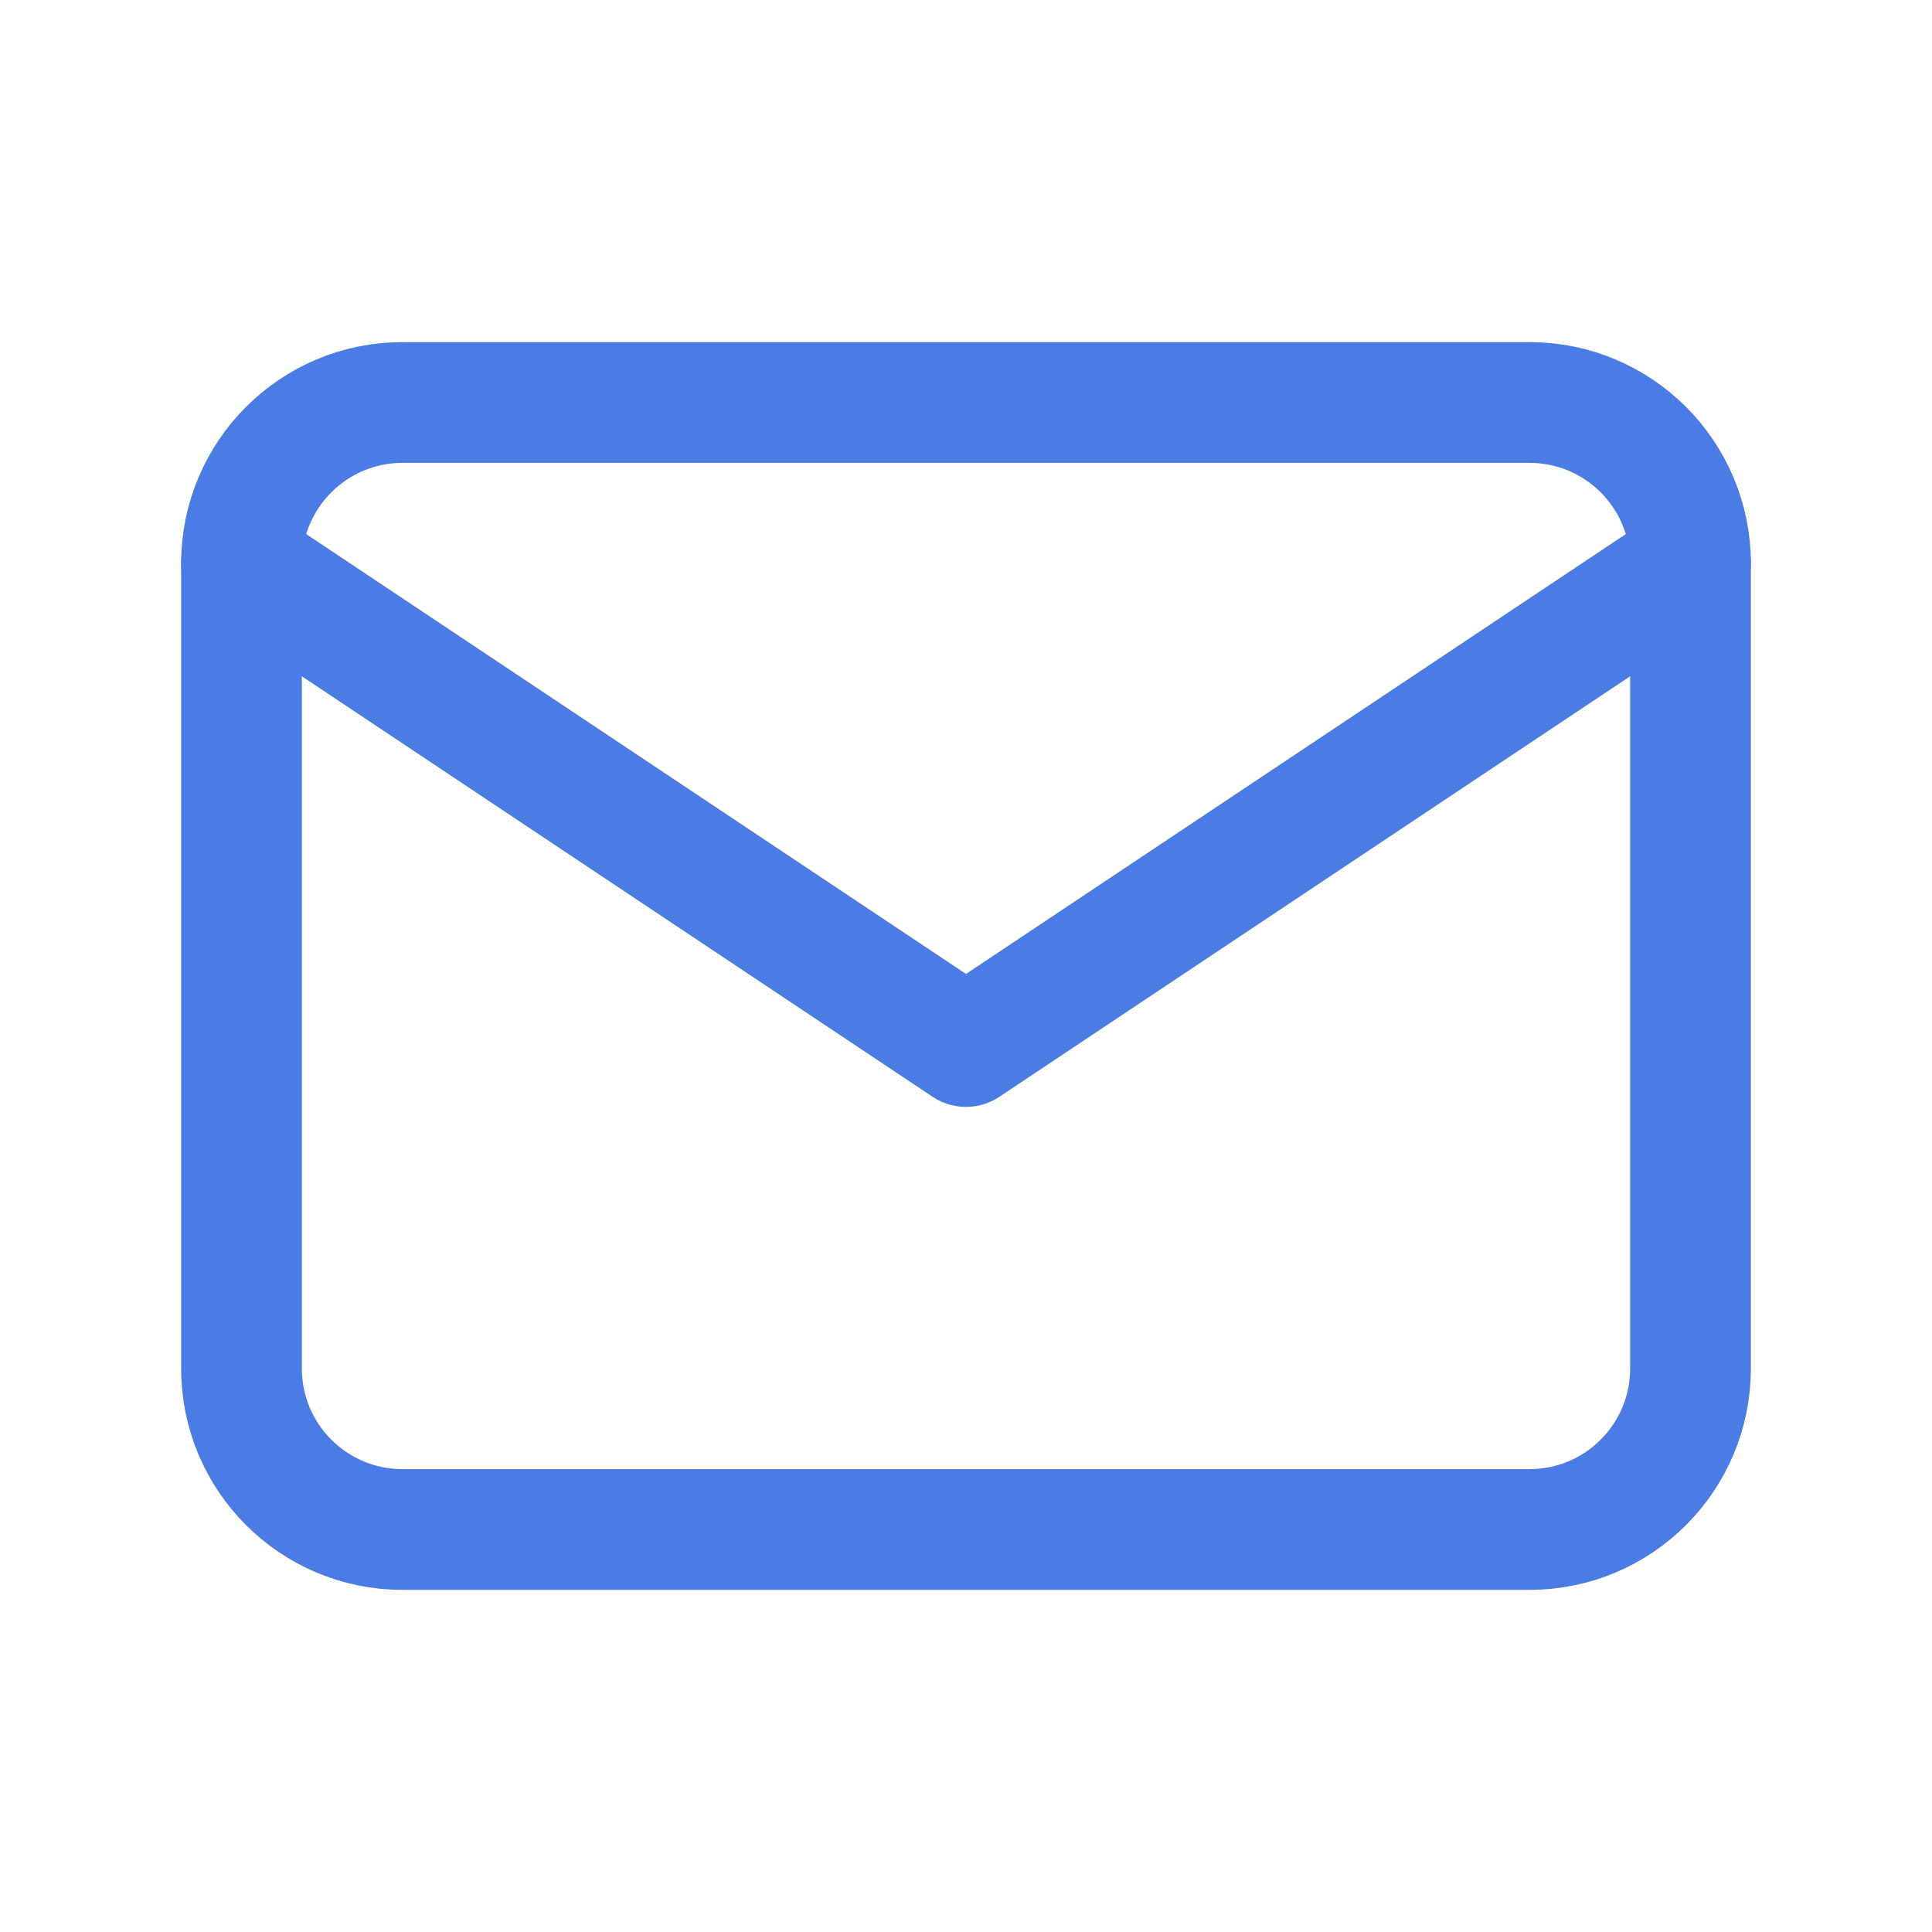 <svg width="24" height="24" viewBox="0 0 24 24" fill="none" xmlns="http://www.w3.org/2000/svg">
    <path d="M19 5H5C3.895 5 3 5.895 3 7V17C3 18.105 3.895 19 5 19H19C20.105 19 21 18.105 21 17V7C21 5.895 20.105 5 19 5Z"
          stroke="#4B7BE5" stroke-width="1.5" stroke-linecap="round" stroke-linejoin="round"/>
    <path d="M3 7L12 13L21 7" stroke="#4B7BE5" stroke-width="1.5" stroke-linecap="round" stroke-linejoin="round"/>
</svg>
